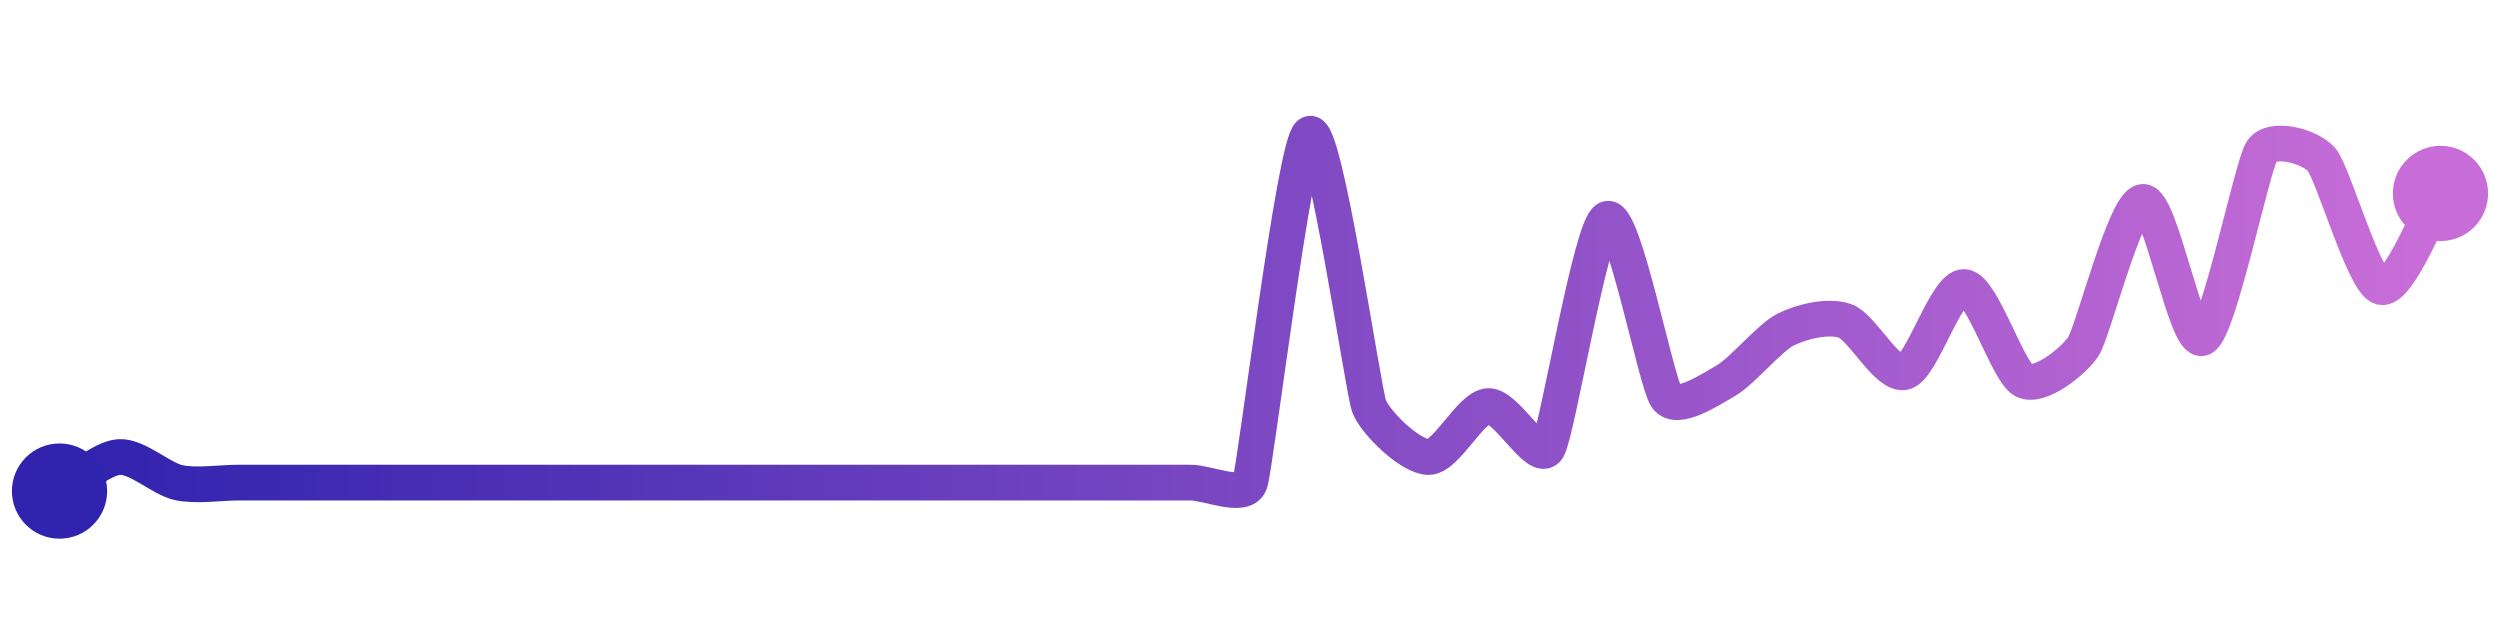 <svg width="200" height="50" viewBox="0 0 210 50" xmlns="http://www.w3.org/2000/svg">
    <defs>
        <linearGradient x1="0%" y1="0%" x2="100%" y2="0%" id="a">
            <stop stop-color="#3023AE" offset="0%"/>
            <stop stop-color="#C86DD7" offset="100%"/>
        </linearGradient>
    </defs>
    <path stroke="url(#a)"
          stroke-width="3"
          stroke-linejoin="round"
          stroke-linecap="round"
          d="M5 40 C 6.3 39.26, 8.5 37.25, 10 37.14 S 13.53 38.97, 15 39.29 S 18.5 39.29, 20 39.29 S 23.5 39.29, 25 39.29 S 28.5 39.29, 30 39.29 S 33.5 39.29, 35 39.29 S 38.5 39.29, 40 39.29 S 43.5 39.29, 45 39.29 S 48.5 39.29, 50 39.29 S 53.5 39.29, 55 39.29 S 58.5 39.29, 60 39.29 S 63.5 39.29, 65 39.29 S 68.5 39.29, 70 39.29 S 73.5 39.29, 75 39.29 S 78.5 39.29, 80 39.29 S 83.5 39.29, 85 39.29 S 88.5 39.29, 90 39.29 S 93.5 39.29, 95 39.29 S 98.5 39.29, 100 39.29 S 104.52 40.71, 105 39.29 S 108.74 10.81, 110 10 S 114.48 31.45, 115 32.86 S 118.5 37.14, 120 37.14 S 123.5 32.97, 125 32.86 S 129.19 37.7, 130 36.43 S 133.62 17.73, 135 17.14 S 139.11 30.93, 140 32.14 S 143.7 31.45, 145 30.71 S 148.66 27.1, 150 26.43 S 153.59 25.21, 155 25.71 S 158.56 30.41, 160 30 S 163.5 22.75, 165 22.86 S 168.66 30.04, 170 30.71 S 174.17 29.11, 175 27.86 S 178.5 15.82, 180 15.71 S 183.62 27.73, 185 27.14 S 189.17 12.68, 190 11.43 S 194.01 11.01, 195 12.14 S 198.56 22.45, 200 22.86 S 204.19 16.27, 205 15"
          fill="none"/>
    <circle r="4" cx="5" cy="40" fill="#3023AE"/>
    <circle r="4" cx="205" cy="15" fill="#C86DD7"/>      
</svg>